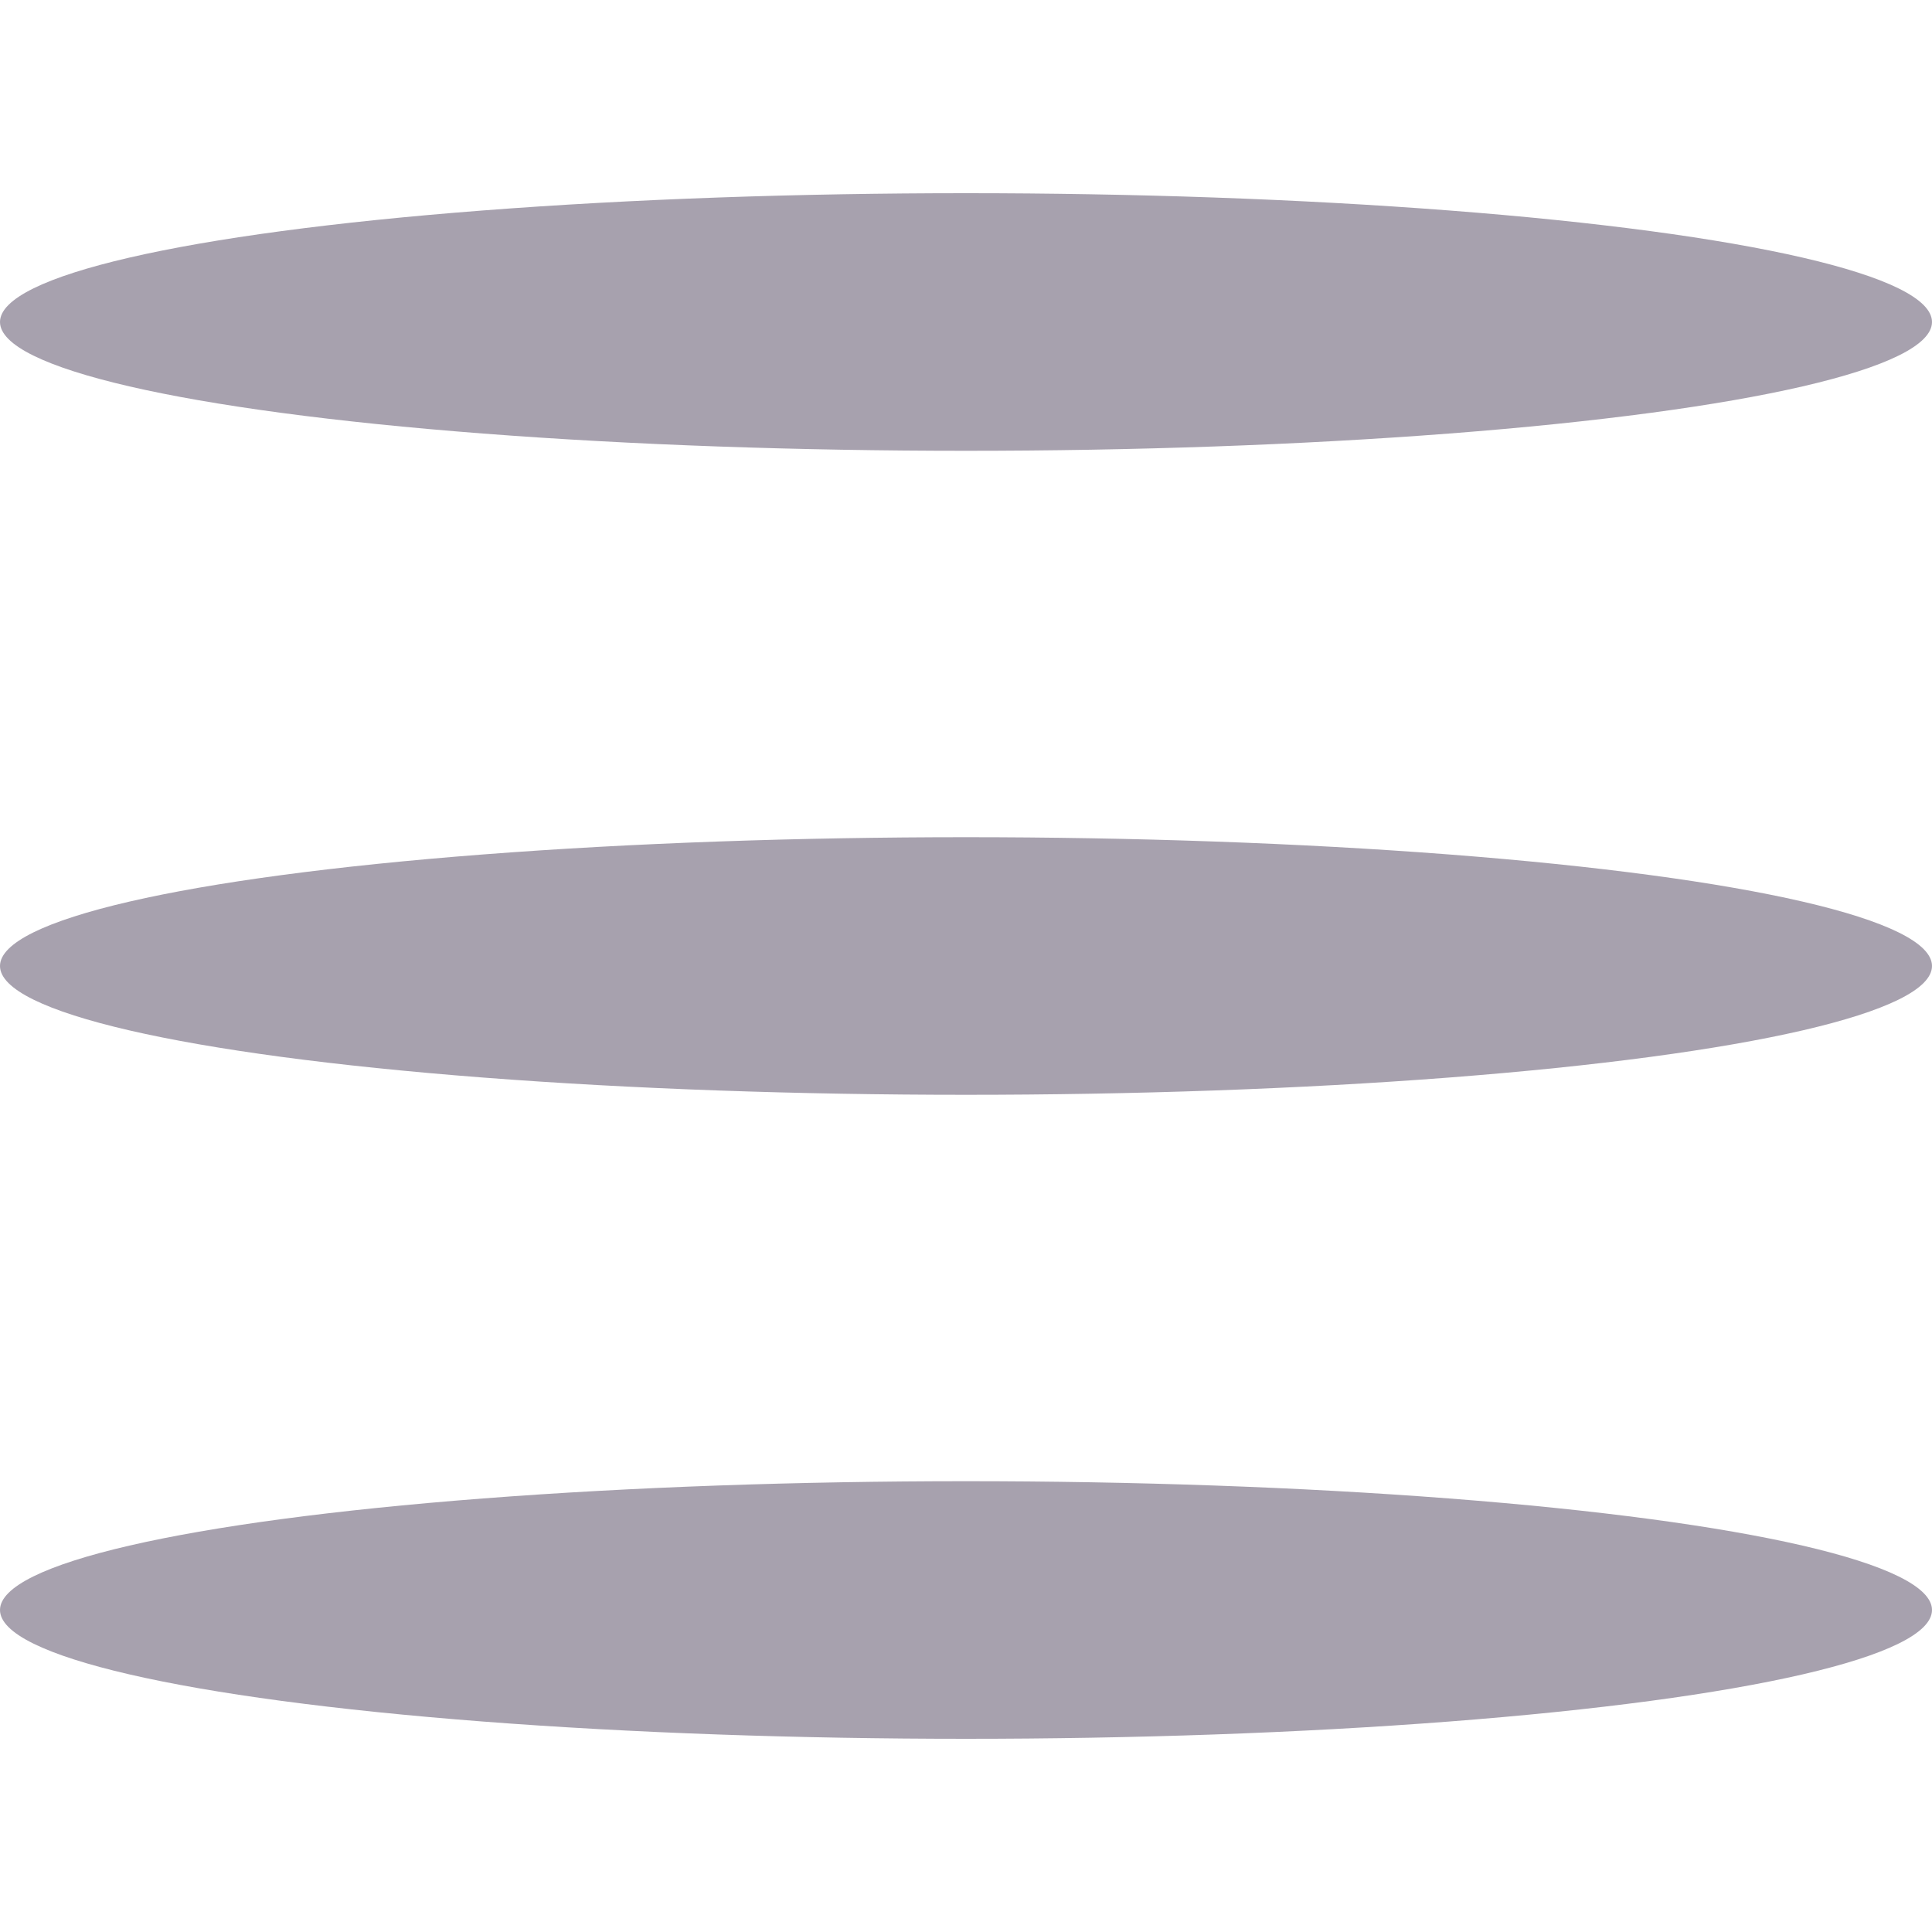 <svg xmlns="http://www.w3.org/2000/svg"
    xmlns:xlink="http://www.w3.org/1999/xlink"
    width="30" height="30" viewBox="0 0 30 30">
  <defs>
    <ellipse id="ellipse" cx="15" cy="5" rx="15" ry="2"
      style="fill:#A7A1AE" />
      <filter id="blur" x="0" y="0">
        <feGaussianBlur in="SourceGraphic" stdDeviation="0.3" />
      </filter>
  </defs>
  <use xlink:href="#ellipse" filter="url(#blur)" x="0" y="0"/>
  <use xlink:href="#ellipse" filter="url(#blur)" x="0" y="10"/>
  <use xlink:href="#ellipse" filter="url(#blur)" x="0" y="20"/>
</svg>
